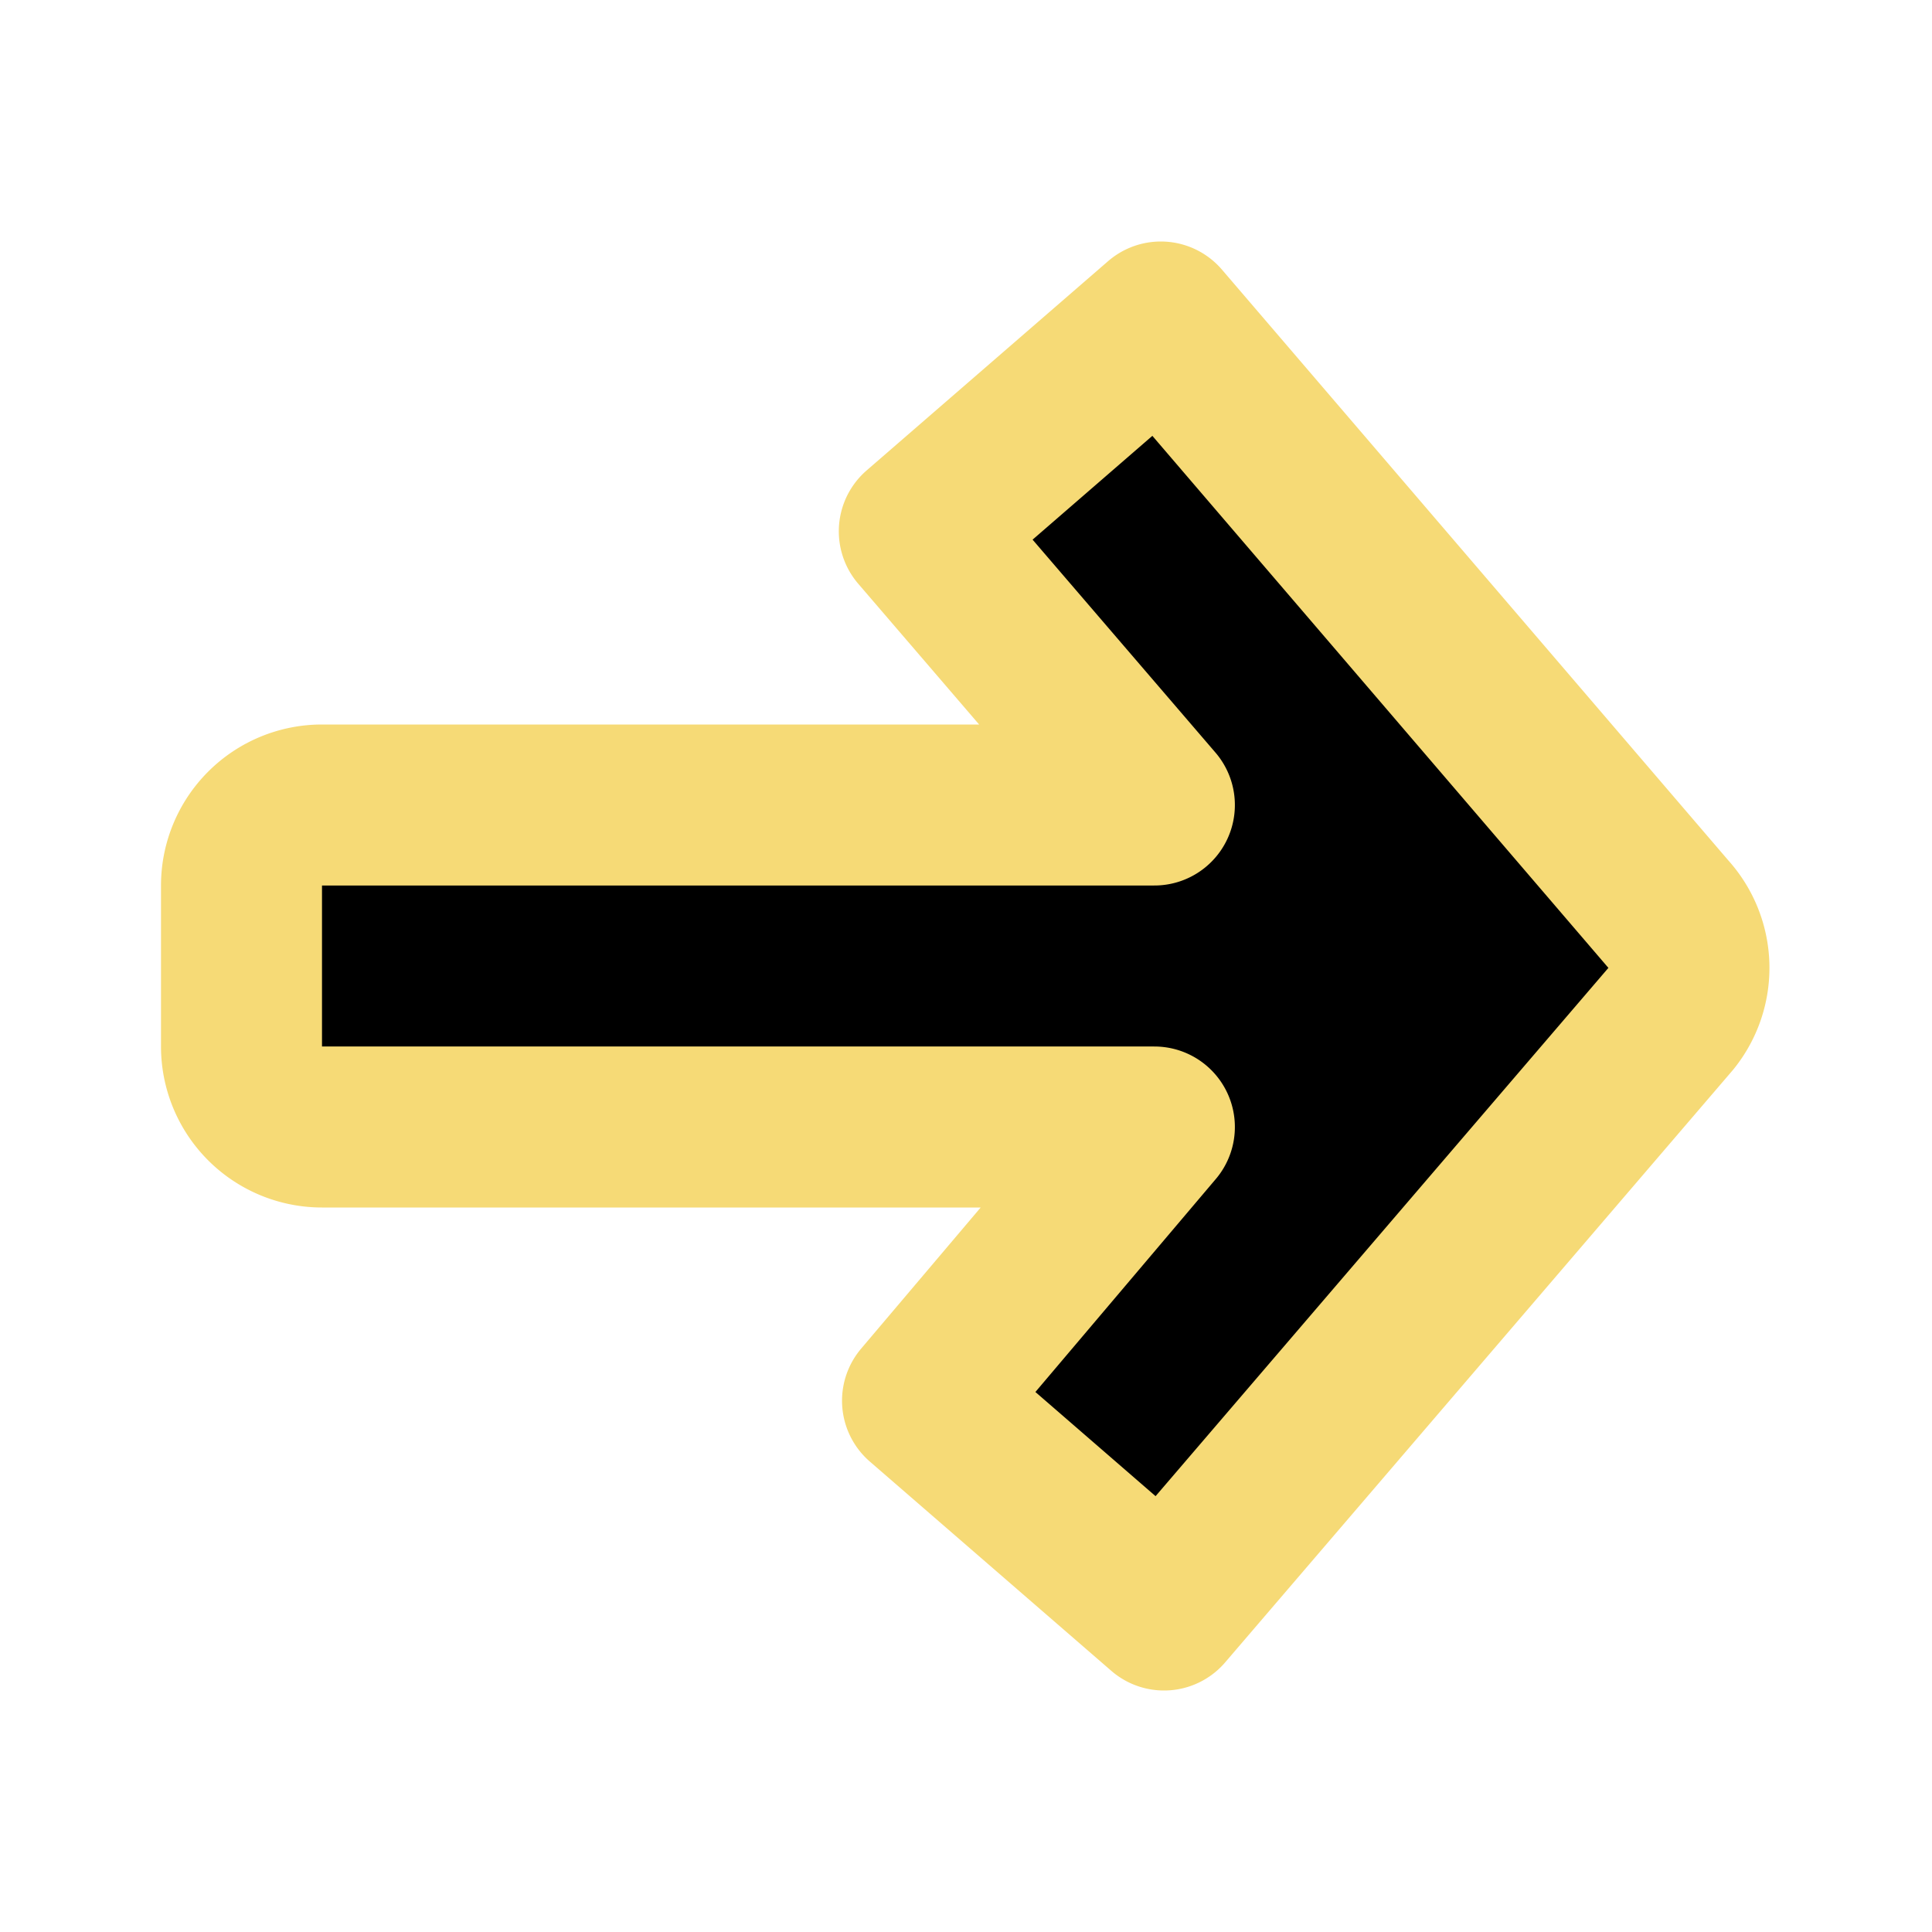 <!DOCTYPE svg PUBLIC "-//W3C//DTD SVG 1.1//EN" "http://www.w3.org/Graphics/SVG/1.1/DTD/svg11.dtd">
<!-- Uploaded to: SVG Repo, www.svgrepo.com, Transformed by: SVG Repo Mixer Tools -->
<svg fill="#000000" width="800px" height="800px" viewBox="0 0 24 24" id="right-direction" data-name="Flat Line" xmlns="http://www.w3.org/2000/svg" class="icon flat-line">
<g id="SVGRepo_bgCarrier" stroke-width="0"/>
<g id="SVGRepo_tracerCarrier" stroke-linecap="round" stroke-linejoin="round"/>
<g id="SVGRepo_iconCarrier">
<path id="secondary" d="M20.76,12.65,14.46,20l-3-2.6L14.34,14H4a1,1,0,0,1-1-1V11a1,1,0,0,1,1-1H14.34L11.42,6.6l3-2.6,6.3,7.35A1,1,0,0,1,20.76,12.65Z" style="fill: #0000; stroke-width: 2;"/>
<path id="primary" d="M20.76,12.65,14.46,20l-3-2.6L14.34,14H4a1,1,0,0,1-1-1V11a1,1,0,0,1,1-1H14.34L11.42,6.6l3-2.6,6.3,7.35A1,1,0,0,1,20.76,12.65Z" style="fill: none; stroke: #f6da76; stroke-linecap: round; stroke-linejoin: round; stroke-width: 2;"/>
</g>
</svg>